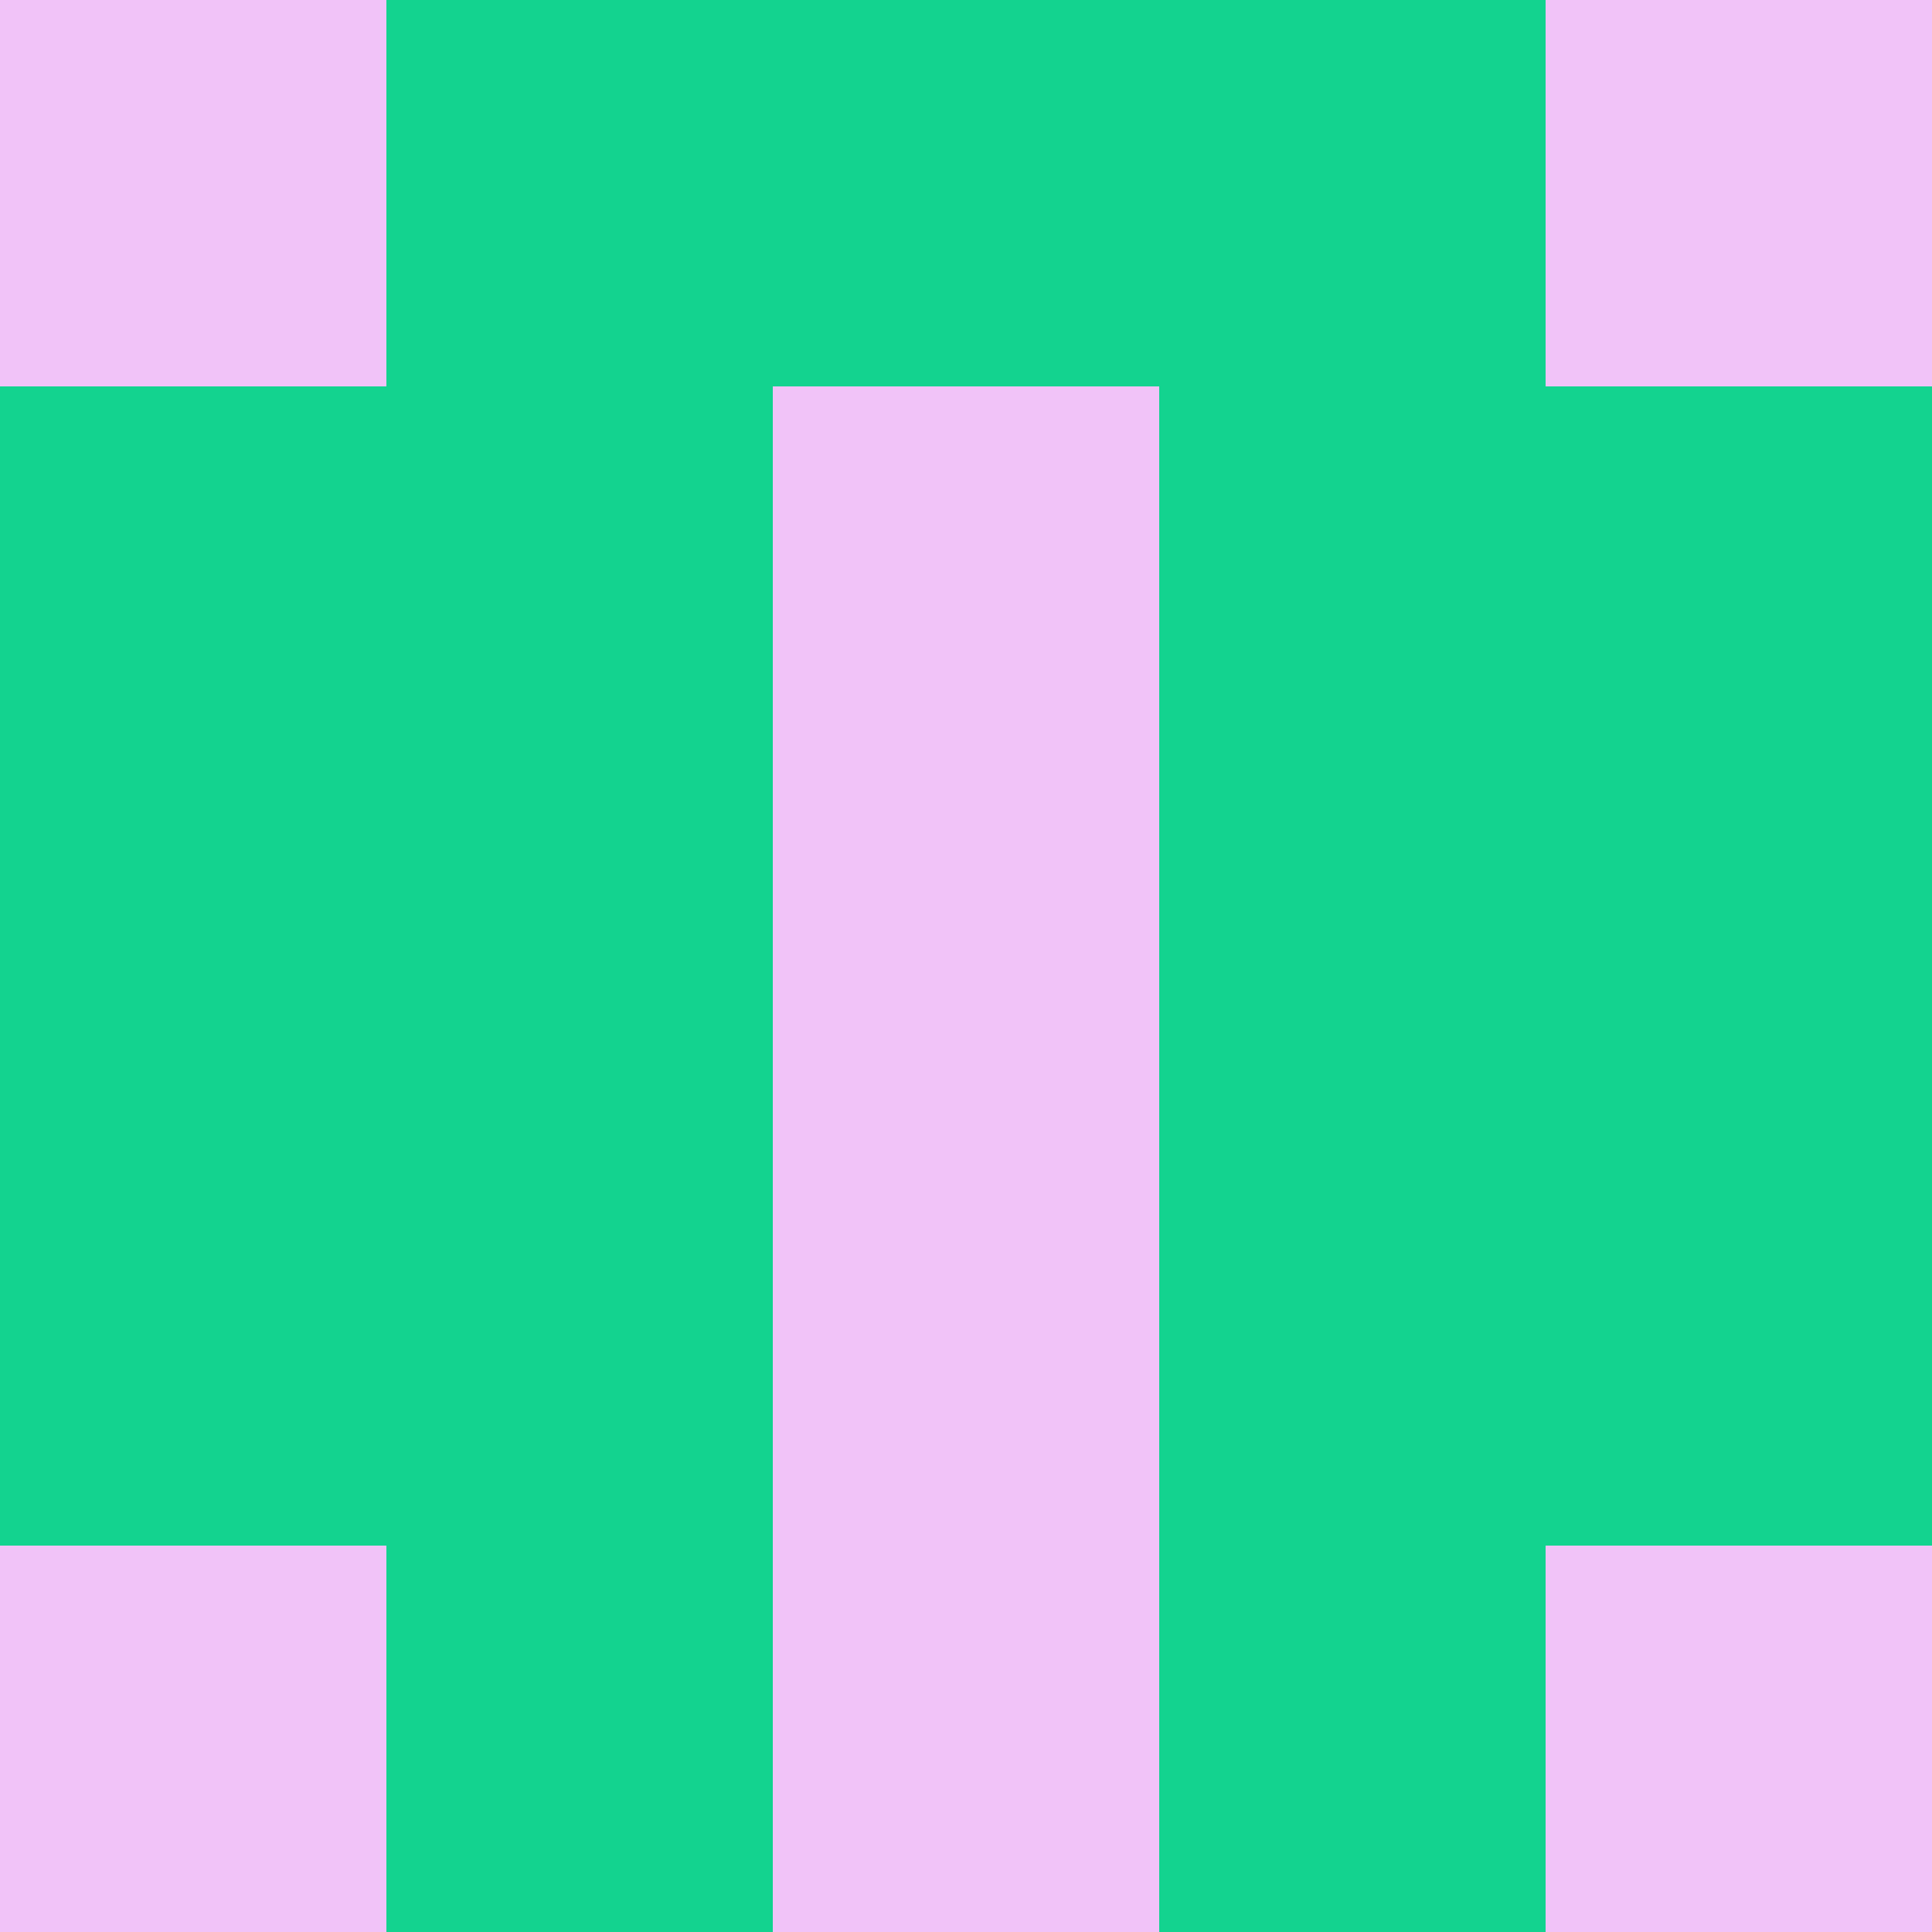 <?xml version="1.0" encoding="utf-8"?>
<!DOCTYPE svg PUBLIC "-//W3C//DTD SVG 20010904//EN"
        "http://www.w3.org/TR/2001/REC-SVG-20010904/DTD/svg10.dtd">

<svg width="400" height="400" viewBox="0 0 5 5"
    xmlns="http://www.w3.org/2000/svg"
    xmlns:xlink="http://www.w3.org/1999/xlink">
            <rect x="0" y="0" width="1" height="1" fill="#F1C3F8" />
        <rect x="0" y="1" width="1" height="1" fill="#13D38F" />
        <rect x="0" y="2" width="1" height="1" fill="#13D38F" />
        <rect x="0" y="3" width="1" height="1" fill="#13D38F" />
        <rect x="0" y="4" width="1" height="1" fill="#F1C3F8" />
                <rect x="1" y="0" width="1" height="1" fill="#13D38F" />
        <rect x="1" y="1" width="1" height="1" fill="#13D38F" />
        <rect x="1" y="2" width="1" height="1" fill="#13D38F" />
        <rect x="1" y="3" width="1" height="1" fill="#13D38F" />
        <rect x="1" y="4" width="1" height="1" fill="#13D38F" />
                <rect x="2" y="0" width="1" height="1" fill="#13D38F" />
        <rect x="2" y="1" width="1" height="1" fill="#F1C3F8" />
        <rect x="2" y="2" width="1" height="1" fill="#F1C3F8" />
        <rect x="2" y="3" width="1" height="1" fill="#F1C3F8" />
        <rect x="2" y="4" width="1" height="1" fill="#F1C3F8" />
                <rect x="3" y="0" width="1" height="1" fill="#13D38F" />
        <rect x="3" y="1" width="1" height="1" fill="#13D38F" />
        <rect x="3" y="2" width="1" height="1" fill="#13D38F" />
        <rect x="3" y="3" width="1" height="1" fill="#13D38F" />
        <rect x="3" y="4" width="1" height="1" fill="#13D38F" />
                <rect x="4" y="0" width="1" height="1" fill="#F1C3F8" />
        <rect x="4" y="1" width="1" height="1" fill="#13D38F" />
        <rect x="4" y="2" width="1" height="1" fill="#13D38F" />
        <rect x="4" y="3" width="1" height="1" fill="#13D38F" />
        <rect x="4" y="4" width="1" height="1" fill="#F1C3F8" />
        
</svg>


